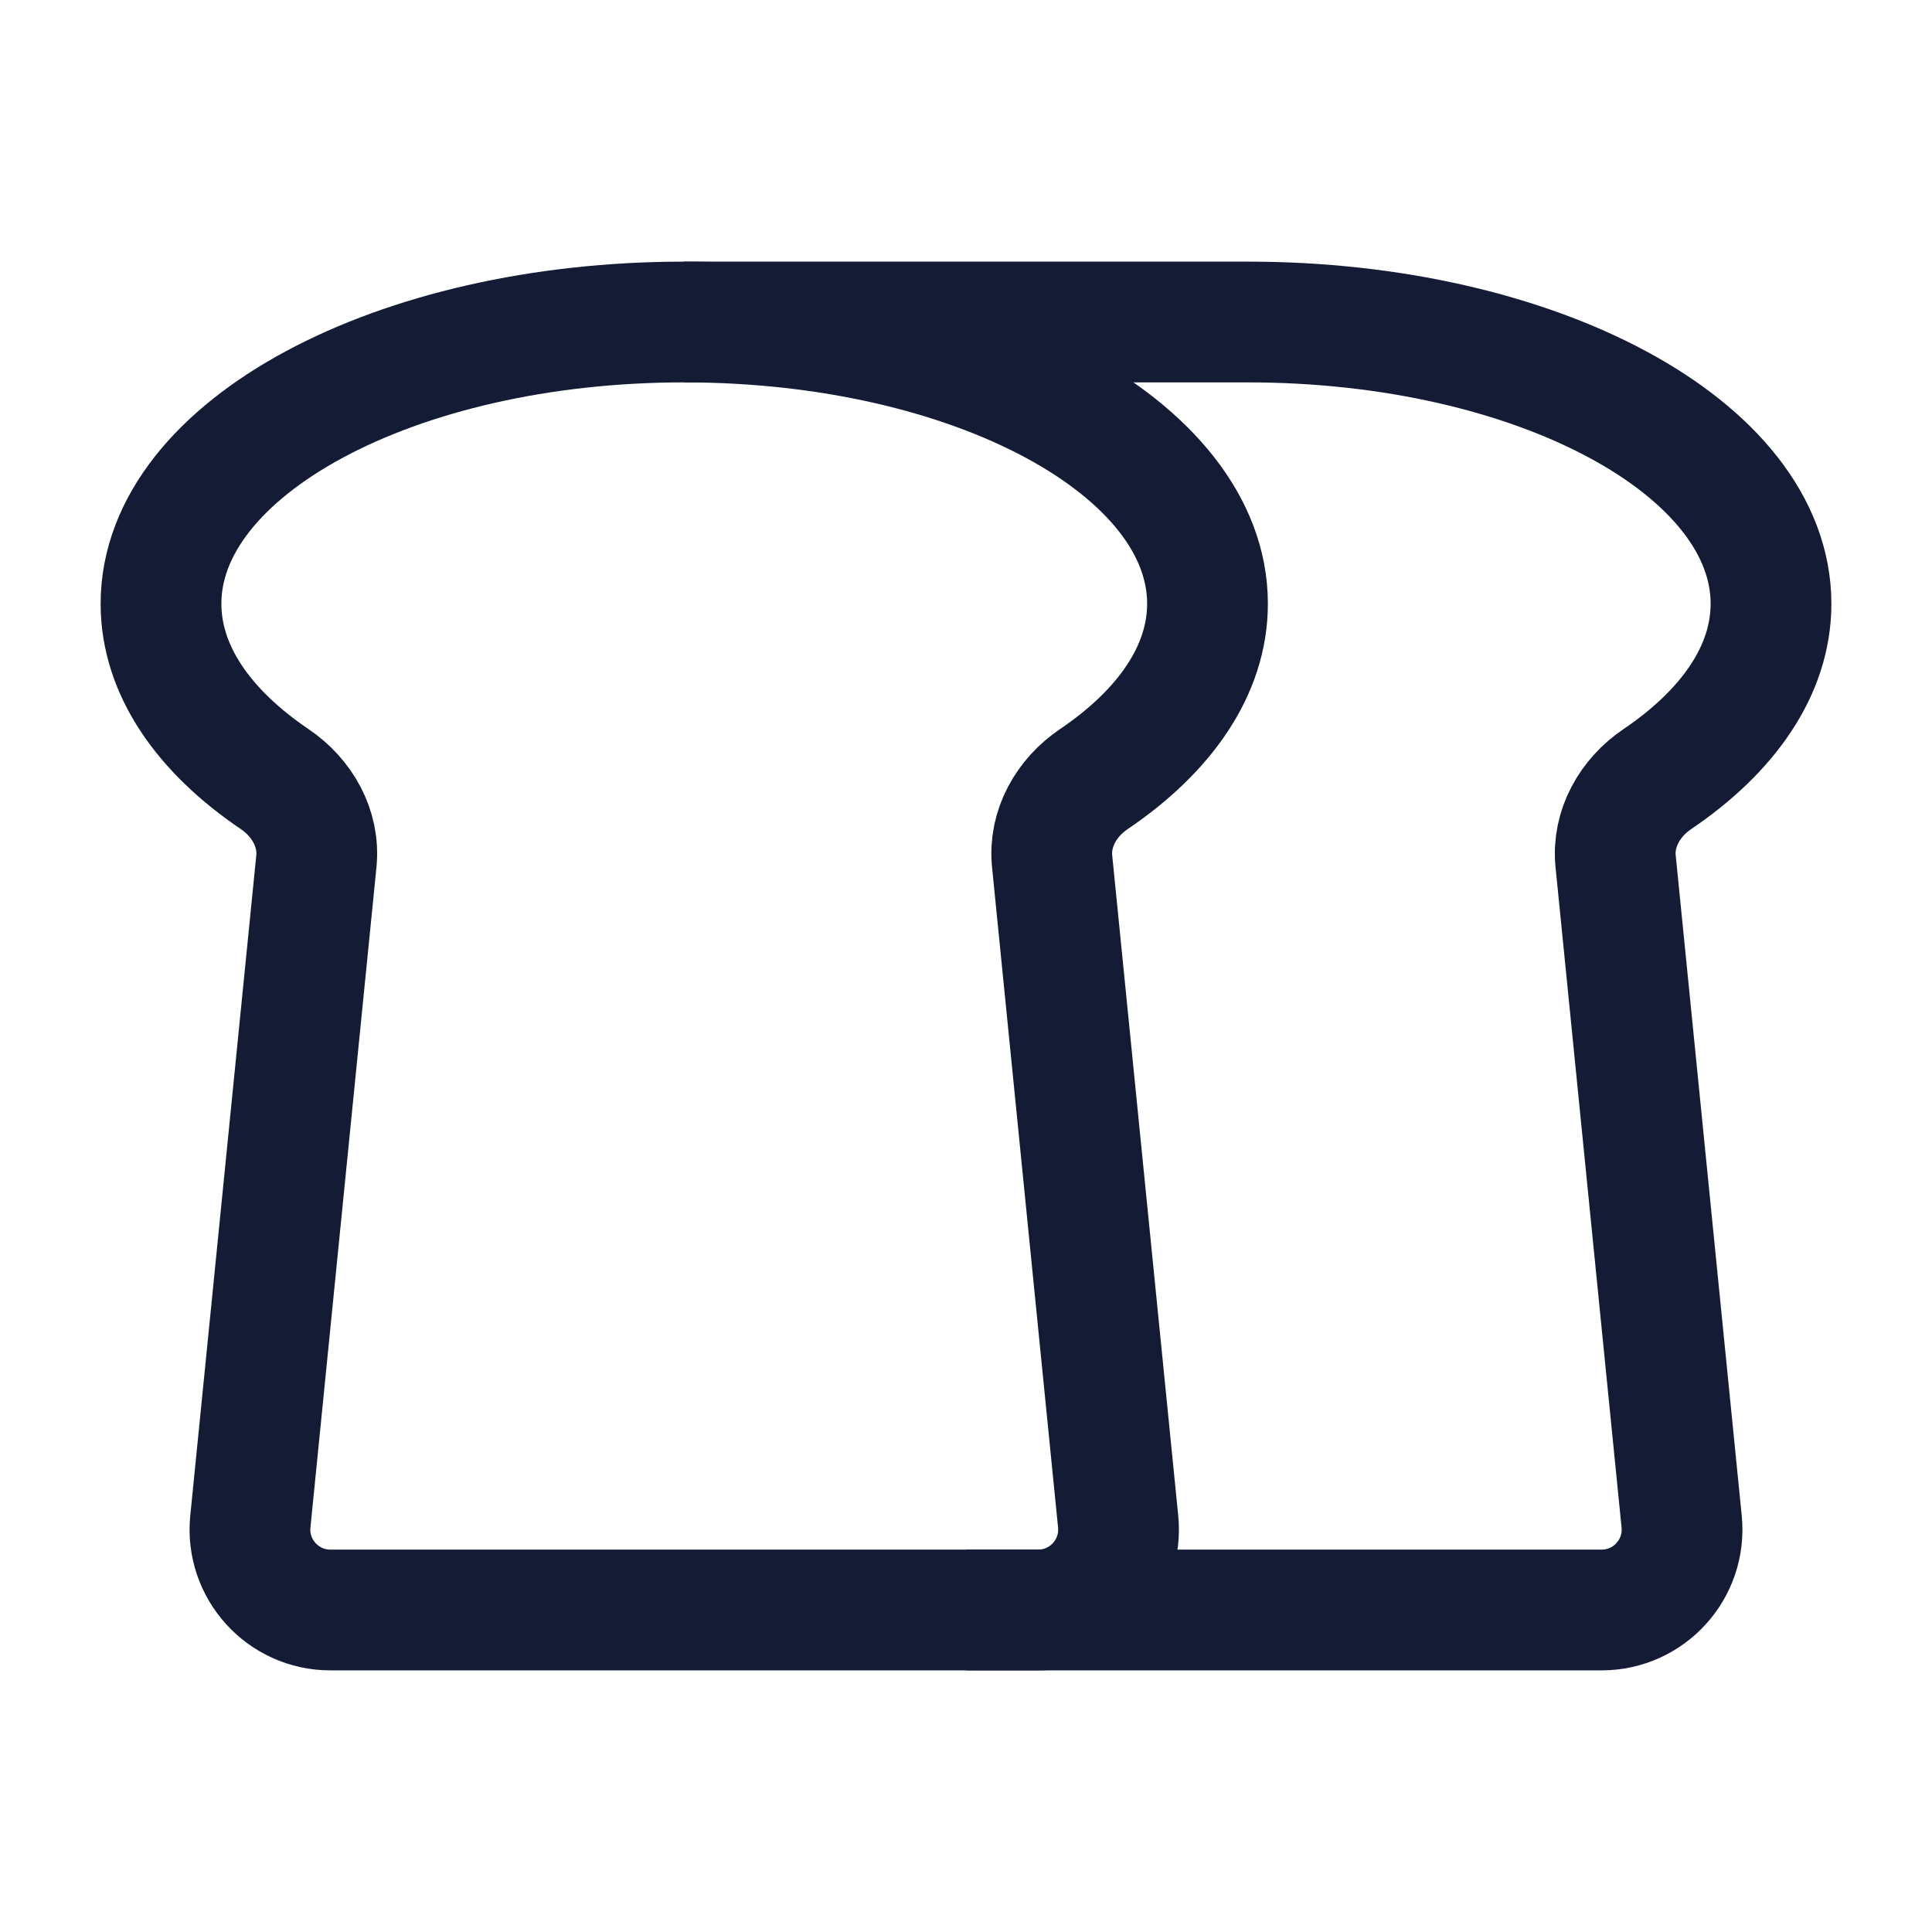 <svg width="24" height="24" viewBox="0 0 24 24" fill="none" xmlns="http://www.w3.org/2000/svg">
<path d="M8.5 4C4.91 4 2 5.567 2 7.5C2 8.324 2.529 9.081 3.413 9.679C3.753 9.909 3.971 10.292 3.93 10.7L3.11 18.901C3.051 19.489 3.513 20 4.105 20H12.895C13.487 20 13.949 19.489 13.89 18.901L13.07 10.7C13.029 10.292 13.247 9.909 13.587 9.679C14.471 9.081 15 8.324 15 7.5C15 5.567 12.09 4 8.5 4Z" stroke="#141B34" stroke-width="1.5" stroke-linejoin="round"/>
<path d="M12 20H19.895C20.487 20 20.949 19.489 20.89 18.901L20.07 10.7C20.029 10.292 20.247 9.909 20.587 9.679C21.471 9.081 22 8.324 22 7.5C22 5.567 19.09 4 15.5 4H8.5" stroke="#141B34" stroke-width="1.5" stroke-linejoin="round"/>
</svg>
